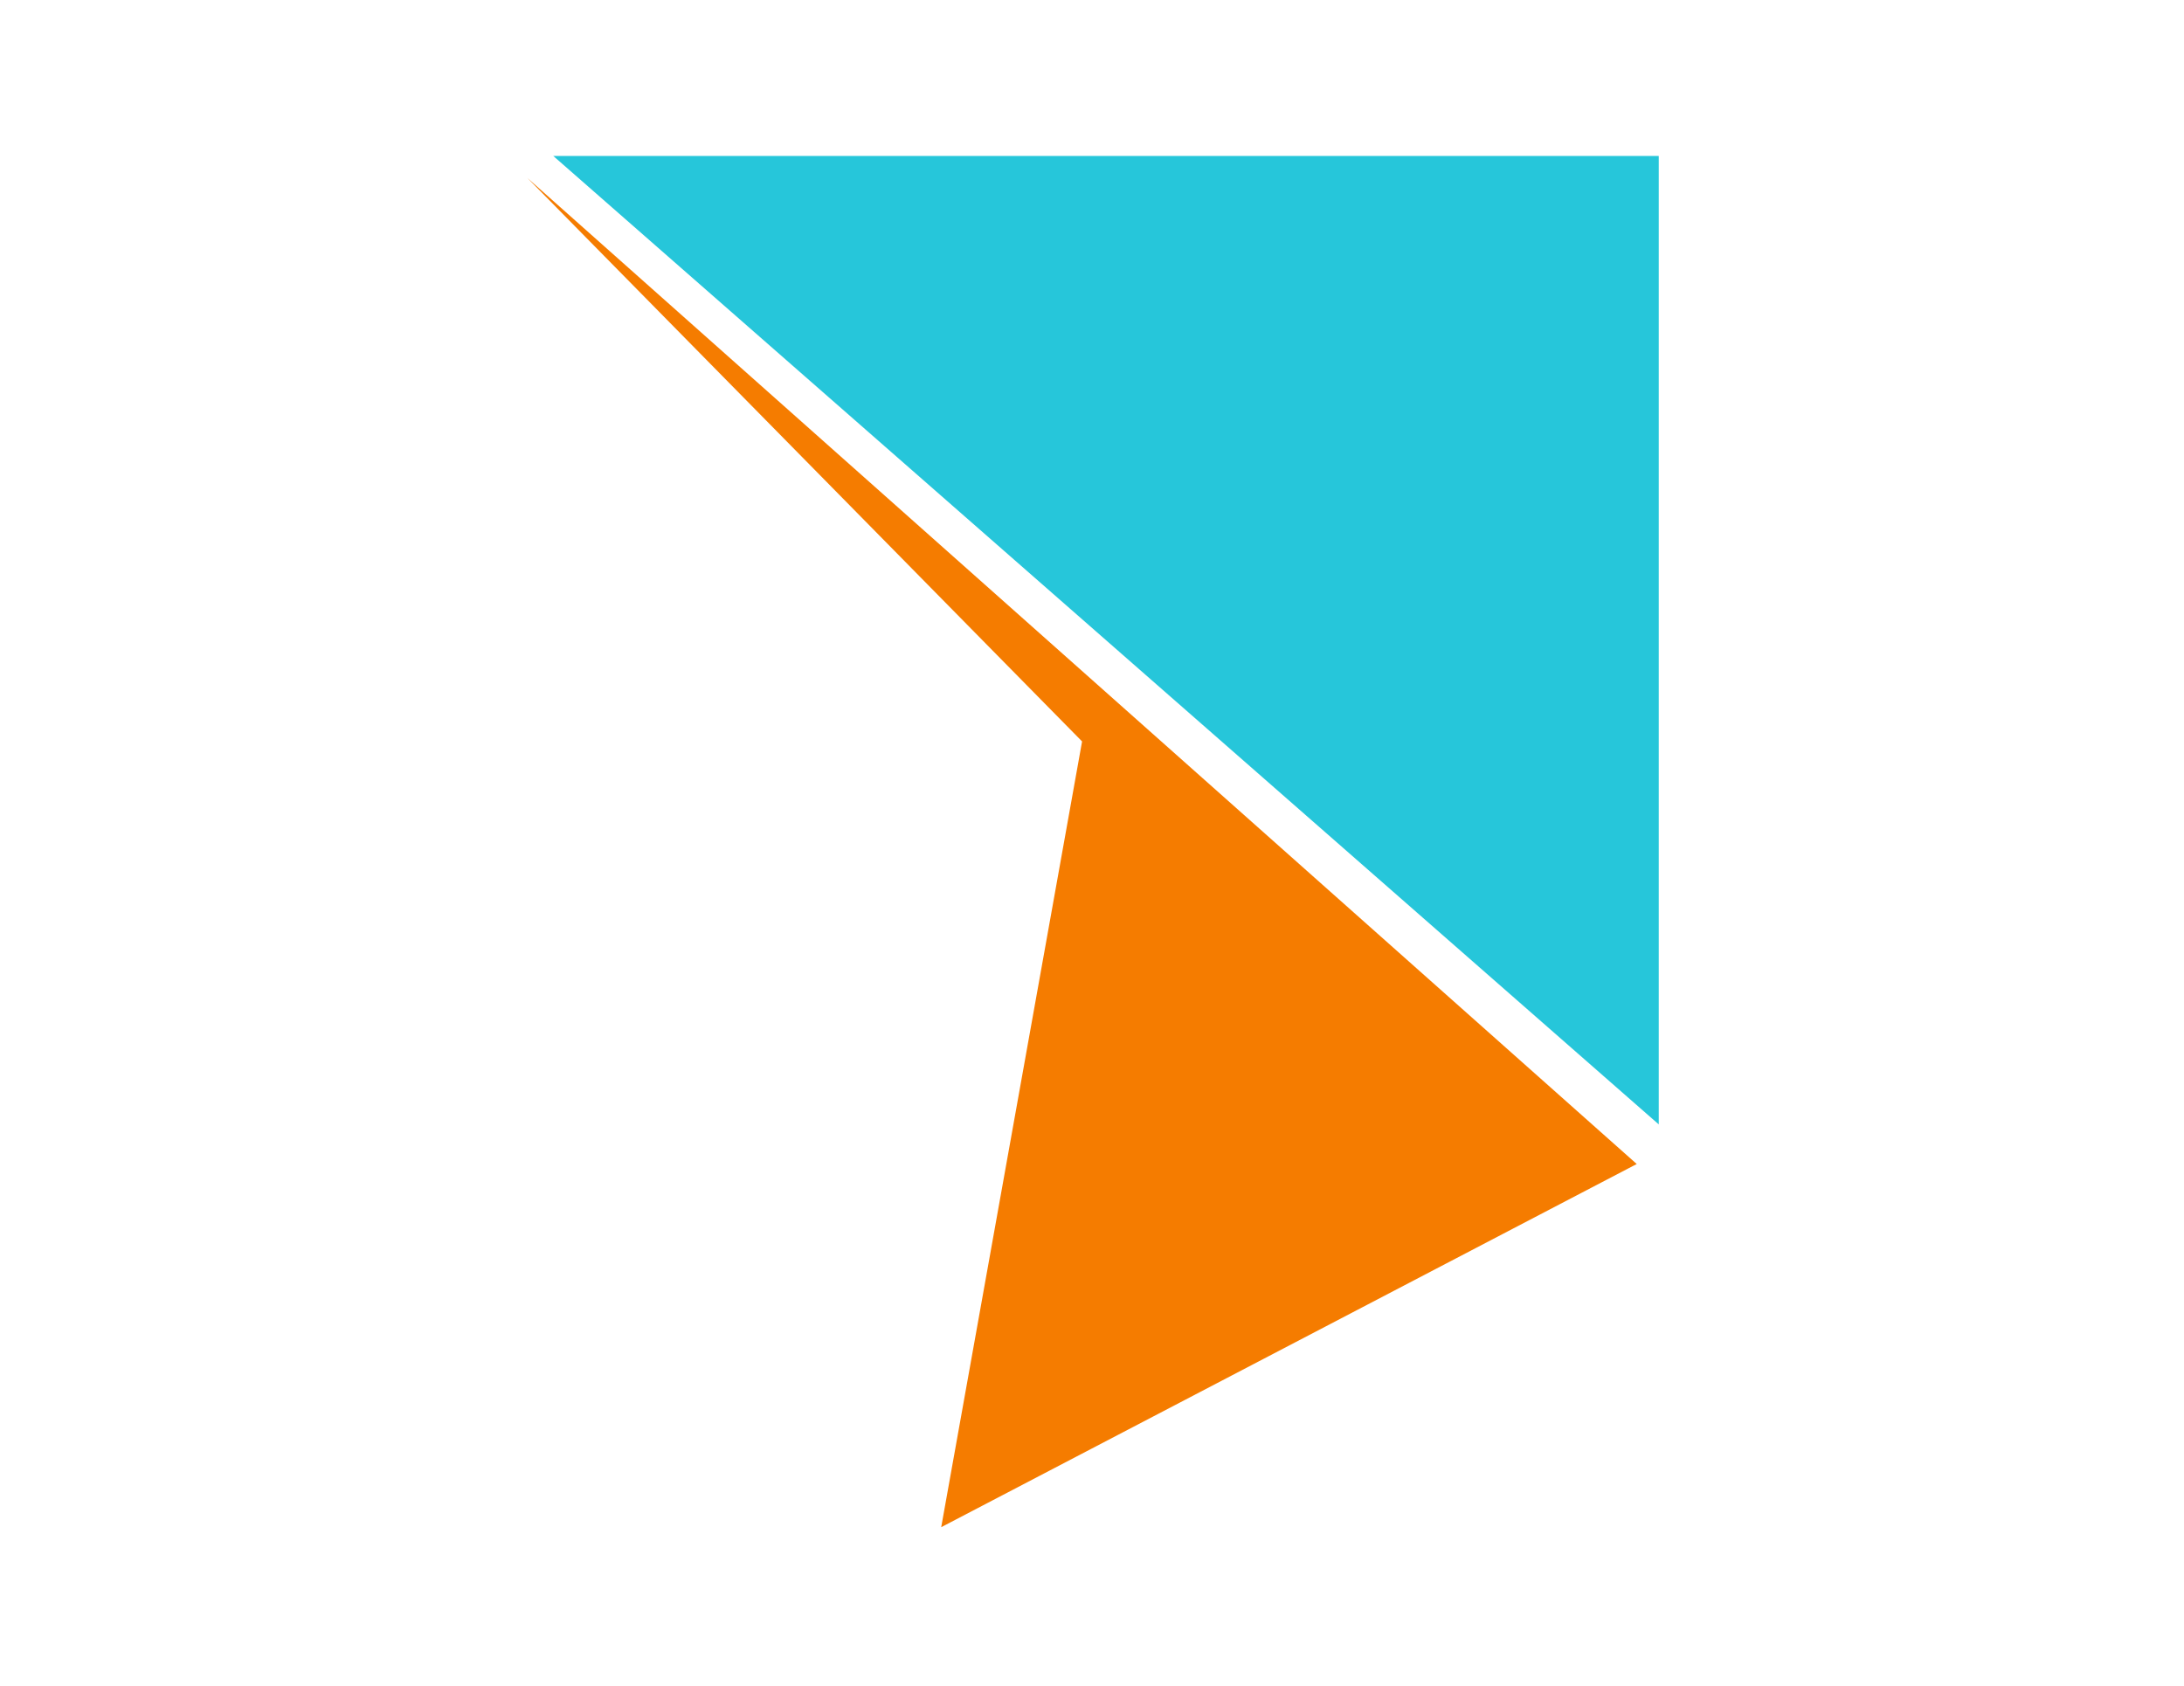 <svg xmlns="http://www.w3.org/2000/svg" width="294" height="227" viewBox="0 0 294 227">
  <g id="_40" data-name="40" transform="translate(-1000 -8541)">
    <rect id="Rectángulo_35361" data-name="Rectángulo 35361" width="294" height="227" transform="translate(1000 8541)" fill="#fff"/>
    <g id="Grupo_54157" data-name="Grupo 54157" transform="translate(5156.061 8363.823)">
      <path id="Trazado_101880" data-name="Trazado 101880" d="M-4082.294,198.176h148.809V328.543Z" transform="translate(0.717 0)" fill="#26c6da"/>
      <path id="Trazado_101881" data-name="Trazado 101881" d="M-4085.061,200.529l149.329,132.737-93.627,48.888,18.962-105.775Z" transform="translate(0 0.61)" fill="#f57c00"/>
    </g>
  </g>
</svg>
